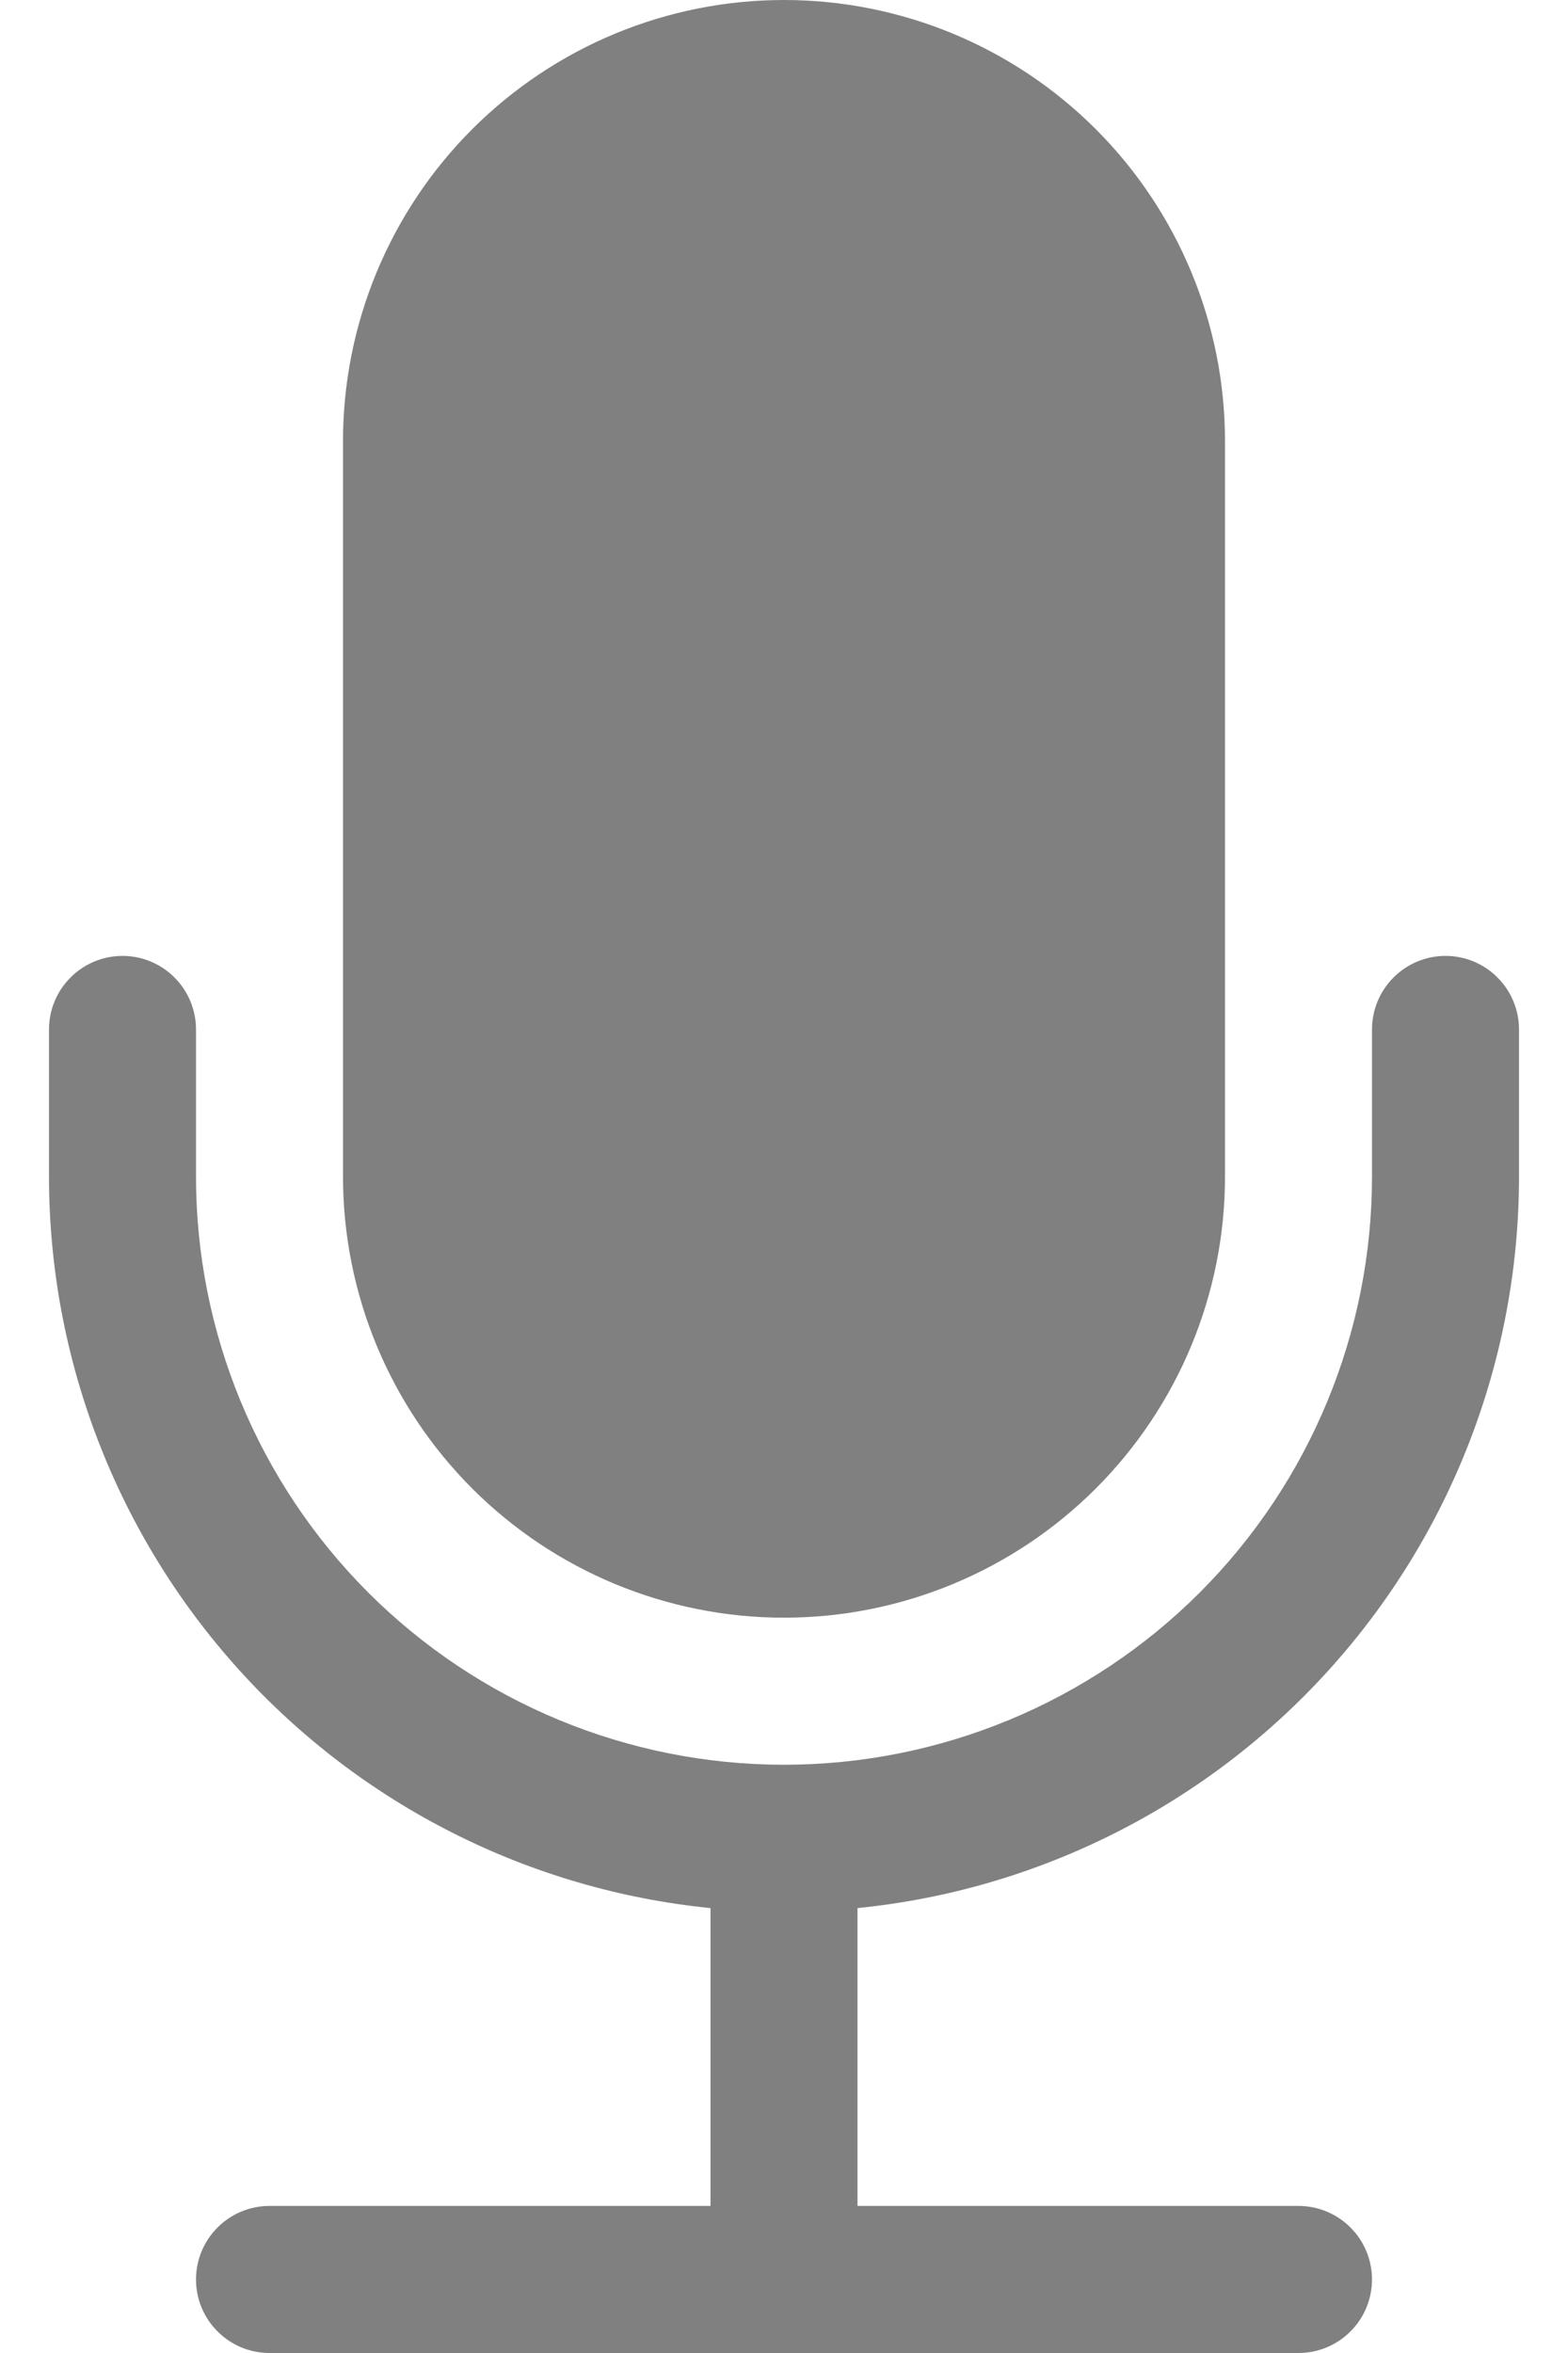 <svg width="16" height="24" viewBox="0 0 16 24" fill="none" xmlns="http://www.w3.org/2000/svg">
<path d="M3.5 4.5C3.5 3.307 3.974 2.162 4.818 1.318C5.662 0.474 6.807 0 8 0C9.193 0 10.338 0.474 11.182 1.318C12.026 2.162 12.5 3.307 12.5 4.5V12C12.5 13.194 12.026 14.338 11.182 15.182C10.338 16.026 9.193 16.5 8 16.5C6.807 16.5 5.662 16.026 4.818 15.182C3.974 14.338 3.5 13.194 3.5 12V4.5Z" fill="#808080"/>
<path d="M1.25 9.75C1.449 9.75 1.64 9.829 1.78 9.97C1.921 10.11 2 10.301 2 10.5V12C2 13.591 2.632 15.117 3.757 16.243C4.883 17.368 6.409 18 8 18C9.591 18 11.117 17.368 12.243 16.243C13.368 15.117 14 13.591 14 12V10.5C14 10.301 14.079 10.11 14.22 9.97C14.36 9.829 14.551 9.75 14.75 9.75C14.949 9.75 15.14 9.829 15.28 9.97C15.421 10.11 15.5 10.301 15.5 10.5V12C15.5 13.859 14.809 15.652 13.562 17.031C12.315 18.41 10.6 19.277 8.75 19.462V22.5H13.25C13.449 22.5 13.64 22.579 13.78 22.72C13.921 22.86 14 23.051 14 23.25C14 23.449 13.921 23.64 13.78 23.78C13.64 23.921 13.449 24 13.25 24H2.75C2.551 24 2.36 23.921 2.22 23.78C2.079 23.64 2 23.449 2 23.25C2 23.051 2.079 22.86 2.22 22.72C2.36 22.579 2.551 22.5 2.75 22.5H7.25V19.462C5.4 19.277 3.685 18.41 2.438 17.031C1.191 15.652 0.5 13.859 0.5 12V10.5C0.5 10.301 0.579 10.11 0.72 9.97C0.86 9.829 1.051 9.75 1.25 9.75Z" fill="#808080"/>
</svg>
